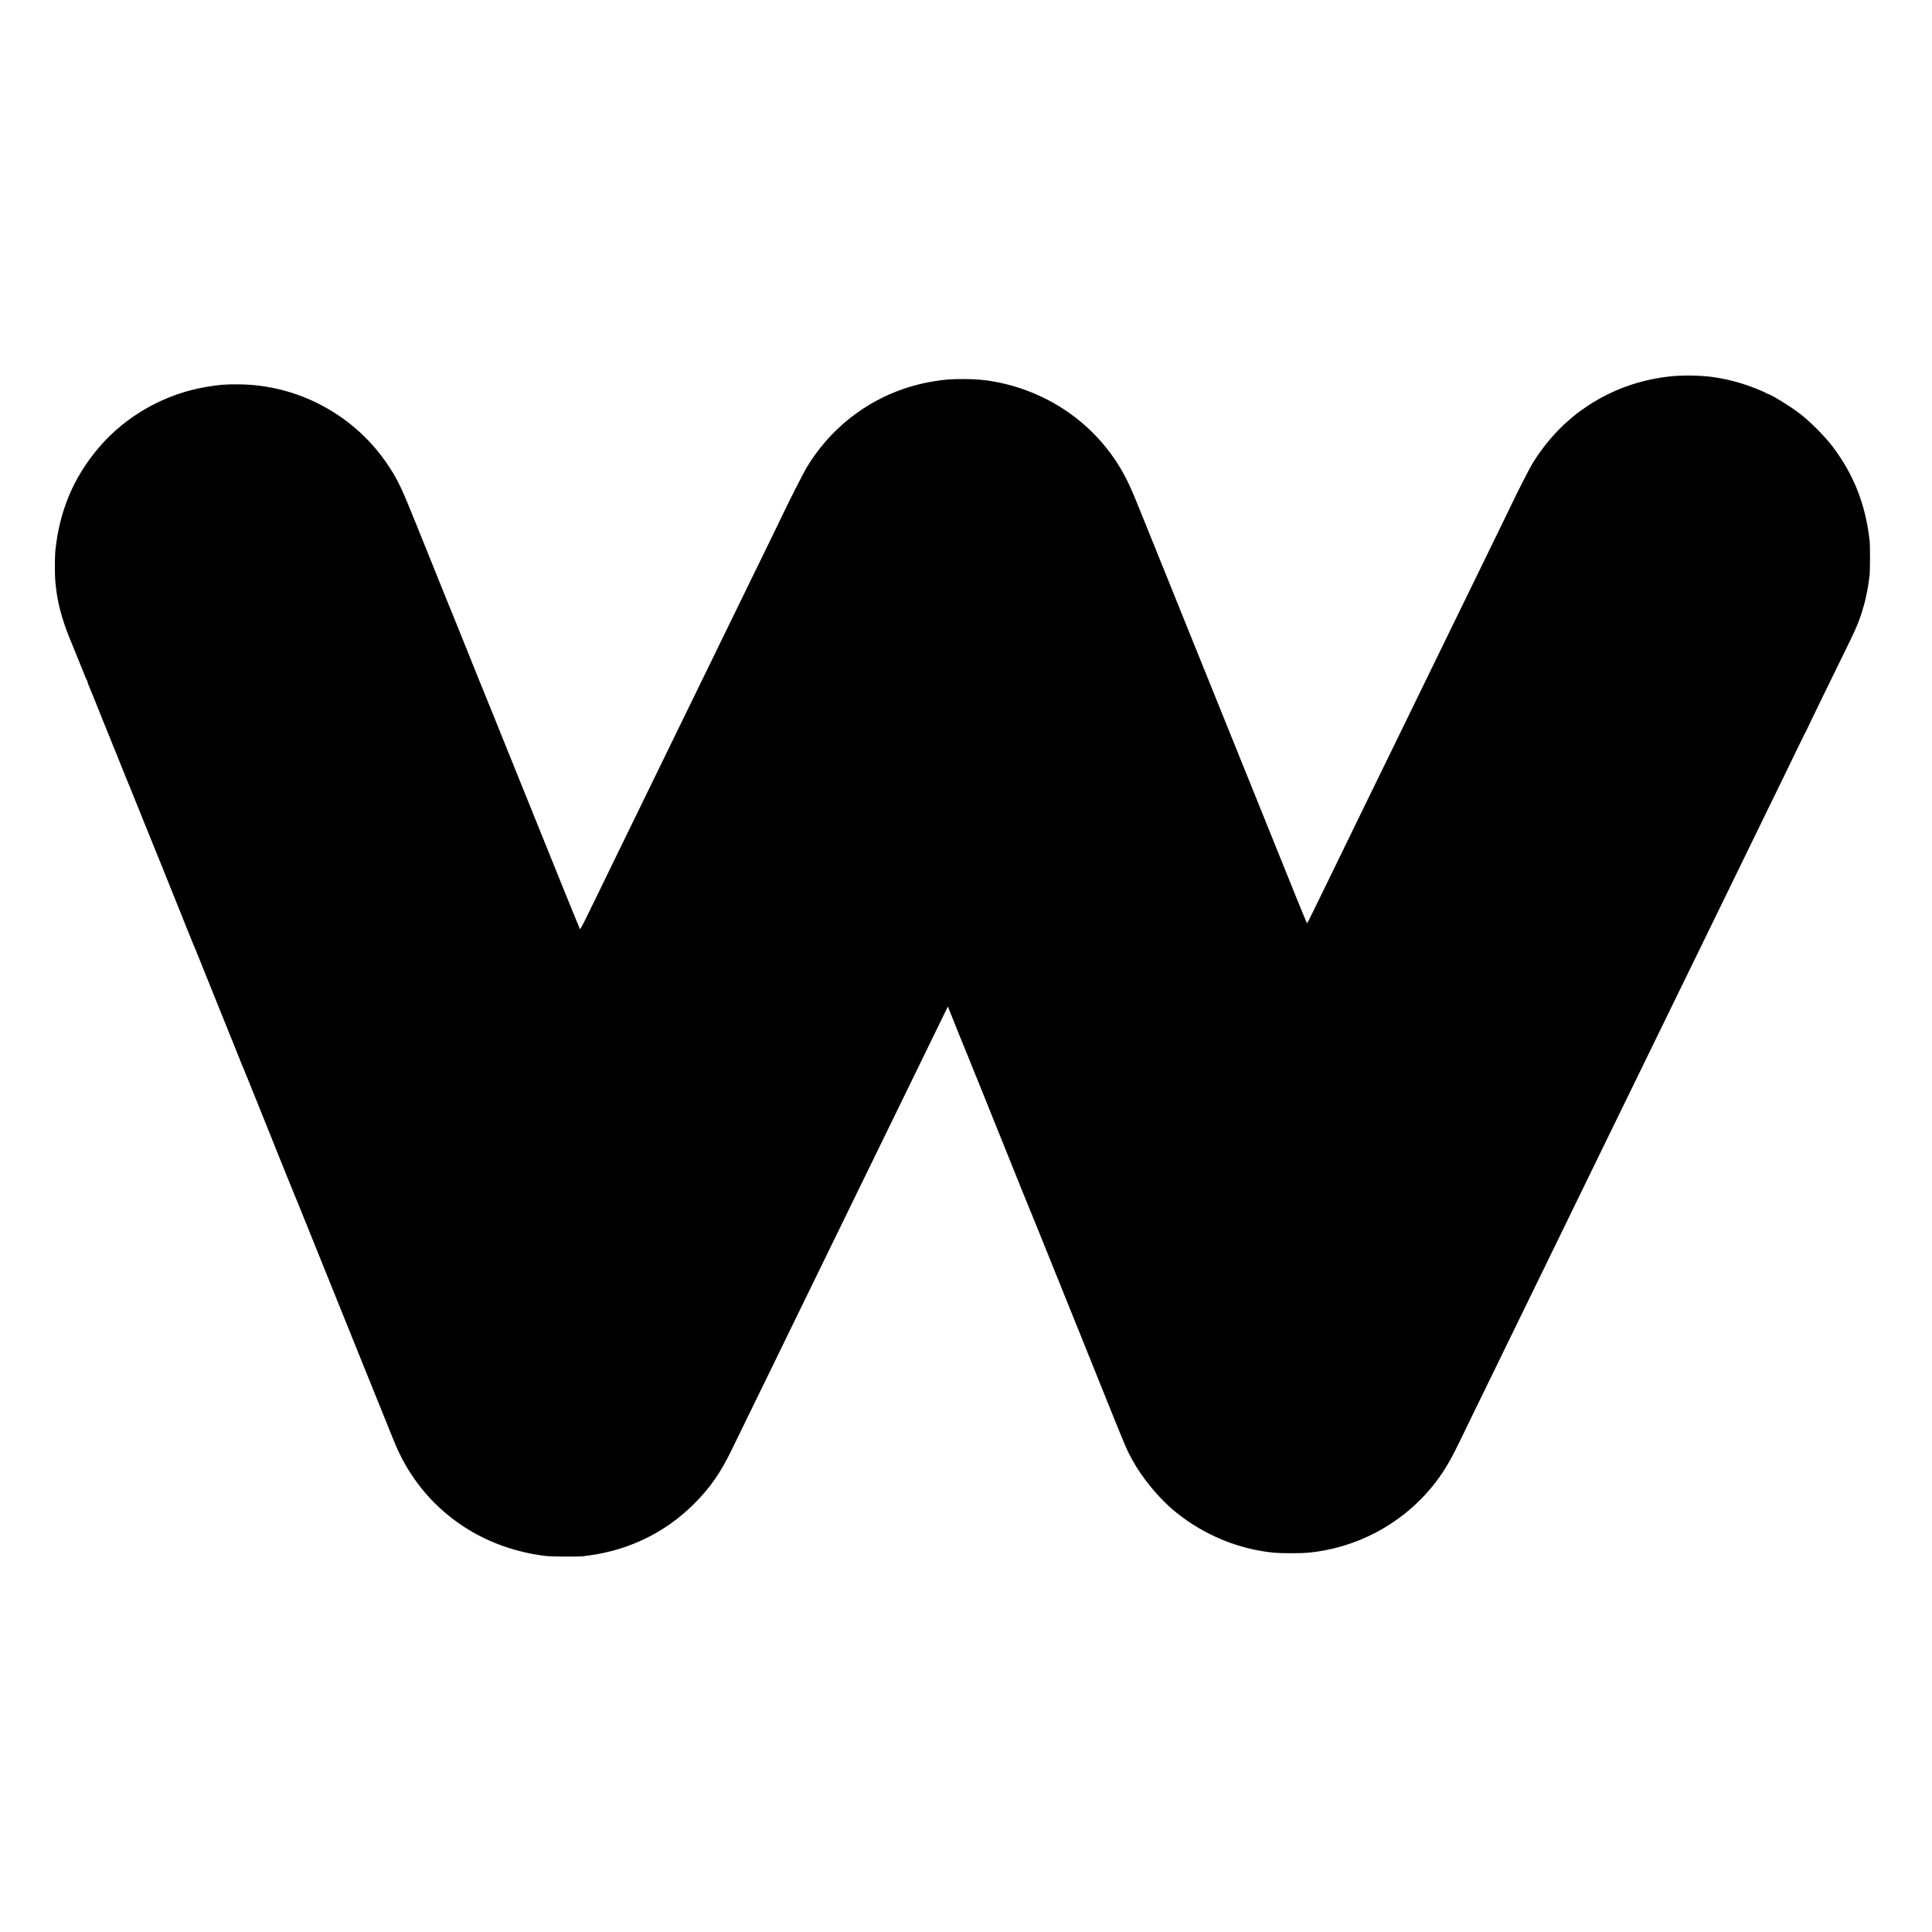 <?xml version="1.0" standalone="no"?>
<!DOCTYPE svg PUBLIC "-//W3C//DTD SVG 20010904//EN"
 "http://www.w3.org/TR/2001/REC-SVG-20010904/DTD/svg10.dtd">
<svg version="1.0" xmlns="http://www.w3.org/2000/svg"
 width="2915pt" height="2915pt" viewBox="0 0 2915 2915"
 preserveAspectRatio="xMidYMid meet">
<g transform="translate(0,2915) scale(0.1,-0.1)"
fill="#000000" stroke="none">
<path d="M25230 23474 c-436 -43 -837 -176 -1202 -401 -87 -53 -254 -171 -288
-204 -8 -8 -40 -35 -71 -61 -189 -159 -399 -408 -545 -648 -52 -86 -233 -440
-339 -665 -24 -49 -102 -211 -175 -360 -73 -148 -163 -333 -200 -410 -37 -77
-125 -257 -195 -400 -70 -143 -162 -332 -205 -420 -43 -88 -131 -268 -195
-400 -65 -132 -155 -316 -200 -410 -45 -93 -133 -273 -195 -400 -62 -126 -147
-302 -190 -390 -43 -88 -128 -263 -190 -390 -199 -407 -320 -656 -410 -840
-48 -99 -136 -279 -195 -400 -59 -121 -142 -292 -185 -380 -43 -88 -141 -290
-219 -450 -78 -159 -179 -365 -223 -457 -45 -93 -84 -168 -87 -168 -3 0 -71
161 -150 358 -231 573 -688 1706 -818 2027 -127 313 -265 656 -523 1295 -128
316 -257 636 -287 710 -30 74 -142 351 -248 615 -107 264 -249 615 -315 780
-67 165 -153 379 -192 475 -74 185 -88 217 -146 345 -374 815 -1122 1394
-2022 1564 -159 30 -300 42 -493 42 -172 0 -271 -7 -427 -32 -807 -128 -1506
-600 -1930 -1304 -49 -81 -261 -499 -374 -737 -24 -51 -101 -210 -171 -353
-126 -258 -231 -473 -410 -840 -114 -234 -247 -507 -395 -810 -62 -126 -150
-306 -195 -400 -45 -93 -135 -278 -200 -410 -65 -132 -152 -312 -195 -400 -76
-157 -169 -348 -385 -790 -59 -121 -145 -296 -190 -390 -46 -93 -136 -278
-200 -410 -65 -132 -155 -316 -200 -410 -45 -93 -137 -282 -204 -420 -67 -137
-161 -330 -209 -428 -54 -111 -89 -172 -93 -164 -7 11 -285 698 -902 2227 -74
184 -169 418 -210 520 -41 102 -123 304 -181 450 -59 146 -111 274 -116 285
-5 11 -62 151 -126 310 -64 160 -154 385 -201 500 -47 116 -114 282 -149 370
-35 88 -68 169 -74 180 -5 11 -50 124 -101 250 -50 127 -132 329 -181 450 -49
121 -151 375 -228 565 -217 541 -276 665 -414 875 -505 769 -1368 1236 -2286
1236 -188 1 -271 -6 -458 -37 -633 -104 -1226 -438 -1635 -922 -382 -451 -592
-956 -653 -1562 -8 -77 -8 -381 0 -448 3 -26 8 -71 11 -100 24 -226 93 -485
202 -752 30 -74 84 -207 120 -295 35 -88 70 -173 77 -190 7 -16 23 -57 36 -90
13 -33 27 -64 32 -69 4 -6 8 -16 8 -24 0 -7 8 -32 19 -55 10 -23 51 -123 91
-222 180 -449 221 -551 230 -570 5 -11 27 -67 50 -125 23 -58 47 -118 55 -135
7 -16 30 -73 50 -125 37 -95 116 -288 140 -345 7 -16 49 -120 93 -230 77 -192
89 -223 117 -290 28 -65 519 -1283 535 -1325 18 -48 204 -510 220 -547 6 -13
14 -33 20 -45 5 -13 43 -106 84 -208 150 -375 347 -861 441 -1095 54 -132 106
-260 115 -285 52 -132 83 -208 95 -235 8 -16 93 -228 191 -470 97 -242 192
-478 211 -525 20 -47 46 -112 58 -145 34 -88 373 -926 385 -950 5 -11 101
-249 214 -530 206 -513 421 -1045 601 -1490 53 -132 158 -391 232 -575 122
-302 240 -594 273 -675 7 -16 16 -39 20 -50 4 -11 14 -36 22 -55 8 -19 35 -84
59 -145 382 -962 1232 -1610 2282 -1740 106 -13 551 -15 602 -2 11 3 47 8 80
11 98 11 302 55 422 92 440 133 823 363 1149 688 238 239 393 461 561 806 99
203 289 592 390 800 47 96 133 272 191 390 57 118 146 301 197 405 51 105 136
280 190 390 120 246 268 548 390 800 51 105 141 289 200 410 118 241 259 530
395 810 48 99 143 293 210 430 67 138 155 318 195 400 40 83 130 267 200 410
70 143 160 328 200 410 124 256 257 529 385 790 l122 249 27 -69 c66 -167 274
-683 287 -710 7 -16 22 -55 34 -85 11 -30 25 -64 30 -75 5 -11 61 -150 126
-310 64 -159 149 -371 189 -470 81 -200 297 -736 441 -1095 52 -129 99 -244
104 -255 5 -11 43 -103 84 -205 130 -324 537 -1333 738 -1830 77 -190 245
-607 373 -927 248 -615 269 -665 348 -808 159 -289 415 -596 667 -798 424
-341 945 -554 1480 -605 97 -9 403 -9 501 0 722 67 1395 420 1858 974 163 196
275 376 426 687 51 106 136 282 190 392 146 300 290 595 410 840 59 121 145
297 190 390 99 203 241 496 395 810 62 127 152 311 200 410 48 99 134 275 190
390 56 116 142 291 190 390 87 180 218 448 397 815 175 357 314 643 393 805
43 88 130 268 195 400 65 132 152 312 195 400 43 88 130 268 195 400 136 278
292 597 410 840 91 187 223 458 395 810 62 127 150 307 195 400 45 94 131 269
190 390 59 121 150 308 202 415 53 107 145 296 205 420 144 293 255 523 362
745 48 99 94 194 103 210 28 51 31 56 101 205 38 80 121 251 184 380 160 327
315 644 413 845 110 225 161 359 214 555 26 96 58 258 67 335 3 33 8 69 11 80
9 41 11 453 2 535 -61 545 -236 993 -553 1415 -119 158 -331 372 -496 501
-138 108 -457 304 -495 304 -8 0 -16 4 -19 9 -10 15 -245 108 -370 146 -112
34 -246 66 -326 79 -19 3 -46 8 -60 10 -170 30 -462 39 -660 20z"/>
</g>
</svg>
